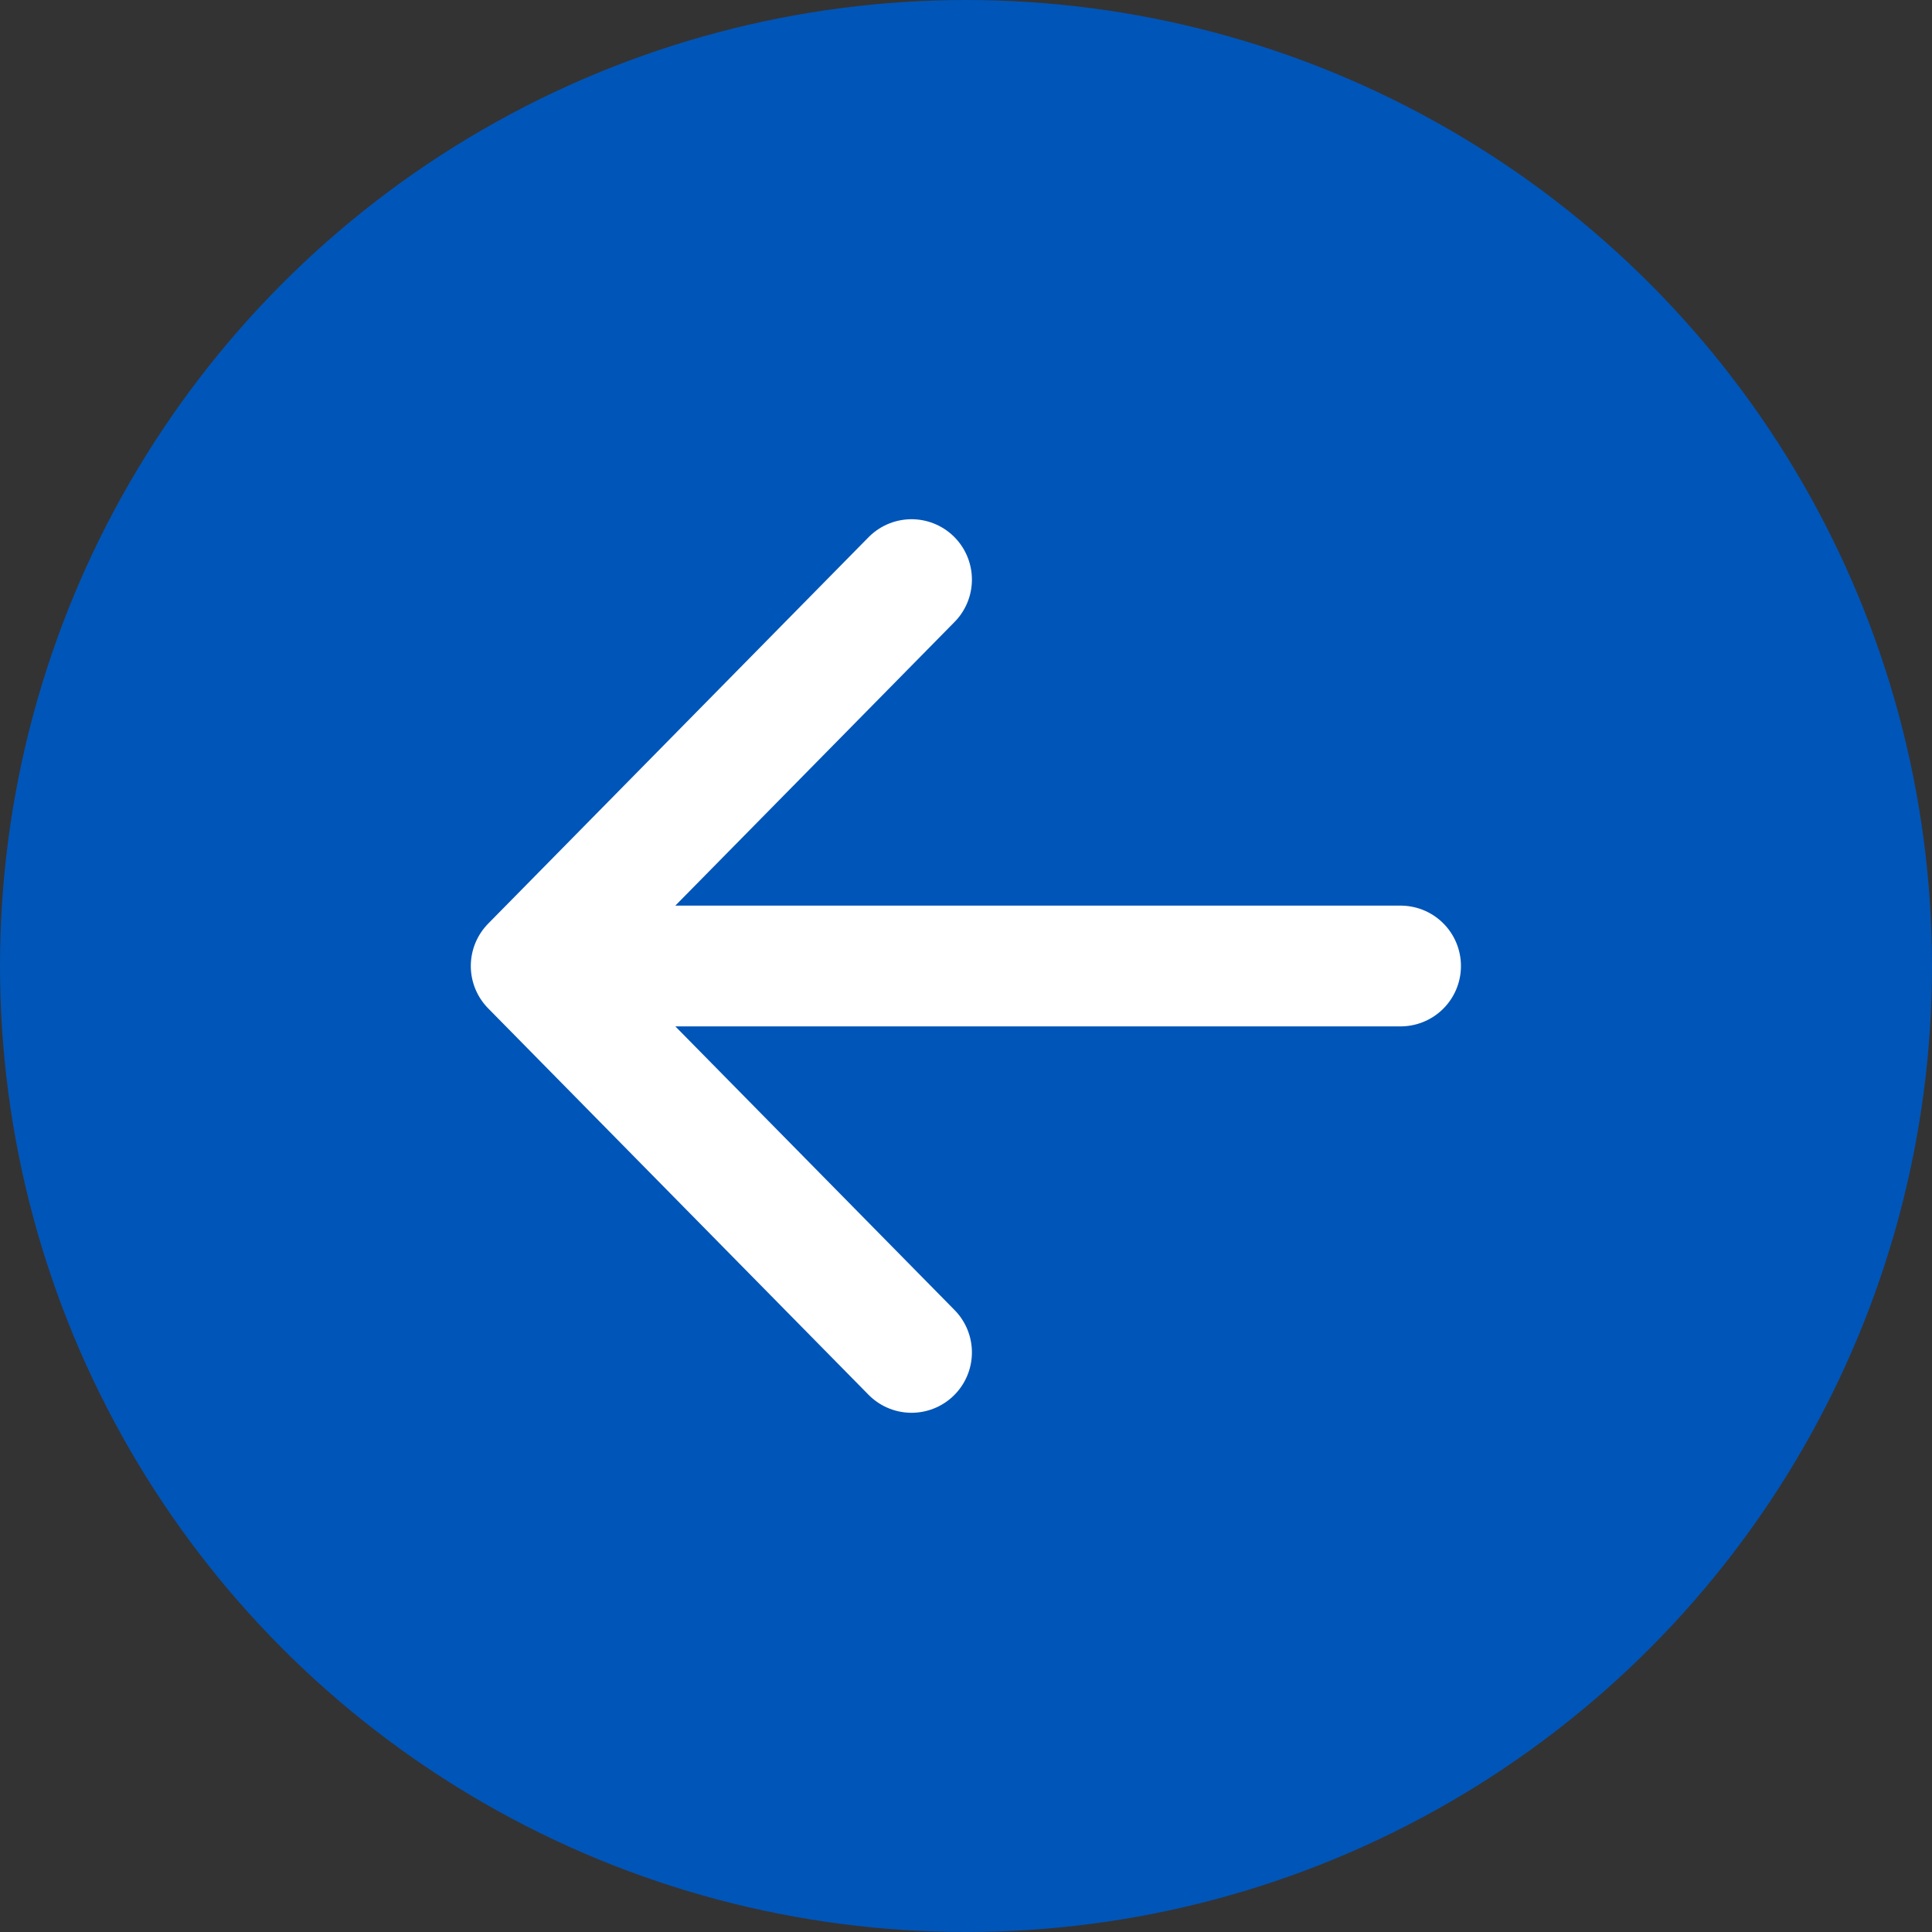 <svg width="48" height="48" viewBox="0 0 48 48" fill="none" xmlns="http://www.w3.org/2000/svg">
<rect x="0" y="0" width="48" height="48" fill="#333333" stroke="none"/>
<g clip-path="url(#clip0_9322_66004)">
<circle cx="24" cy="24" r="24" fill="#0055B8"/>
<path d="M34.797 24H13.197M22.647 14.4L13.197 24L22.647 33.6" stroke="white" stroke-width="3" stroke-linecap="round" stroke-linejoin="round"/>
</g>
<defs>
<clipPath id="clip0_9322_66004">
<rect width="48" height="48" fill="white"/>
</clipPath>
</defs>
</svg>
